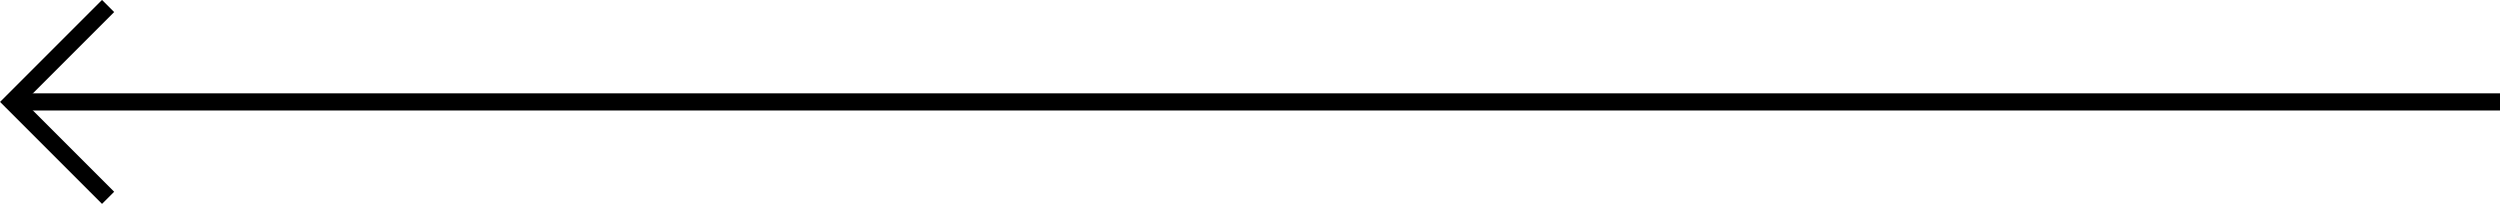 <?xml version="1.0" encoding="UTF-8"?>
<svg id="Layer_1" data-name="Layer 1" xmlns="http://www.w3.org/2000/svg" viewBox="0 0 145.71 11.88">
  <defs>
    <style>
      .cls-1 {
        fill: none;
        stroke: #000;
        stroke-miterlimit: 10;
      }
    </style>
  </defs>
  <polyline class="cls-1" points="6.3 11.53 .71 5.94 6.3 .35"/>
  <line class="cls-1" x1=".71" y1="5.94" x2="145.71" y2="5.94"/>
</svg>